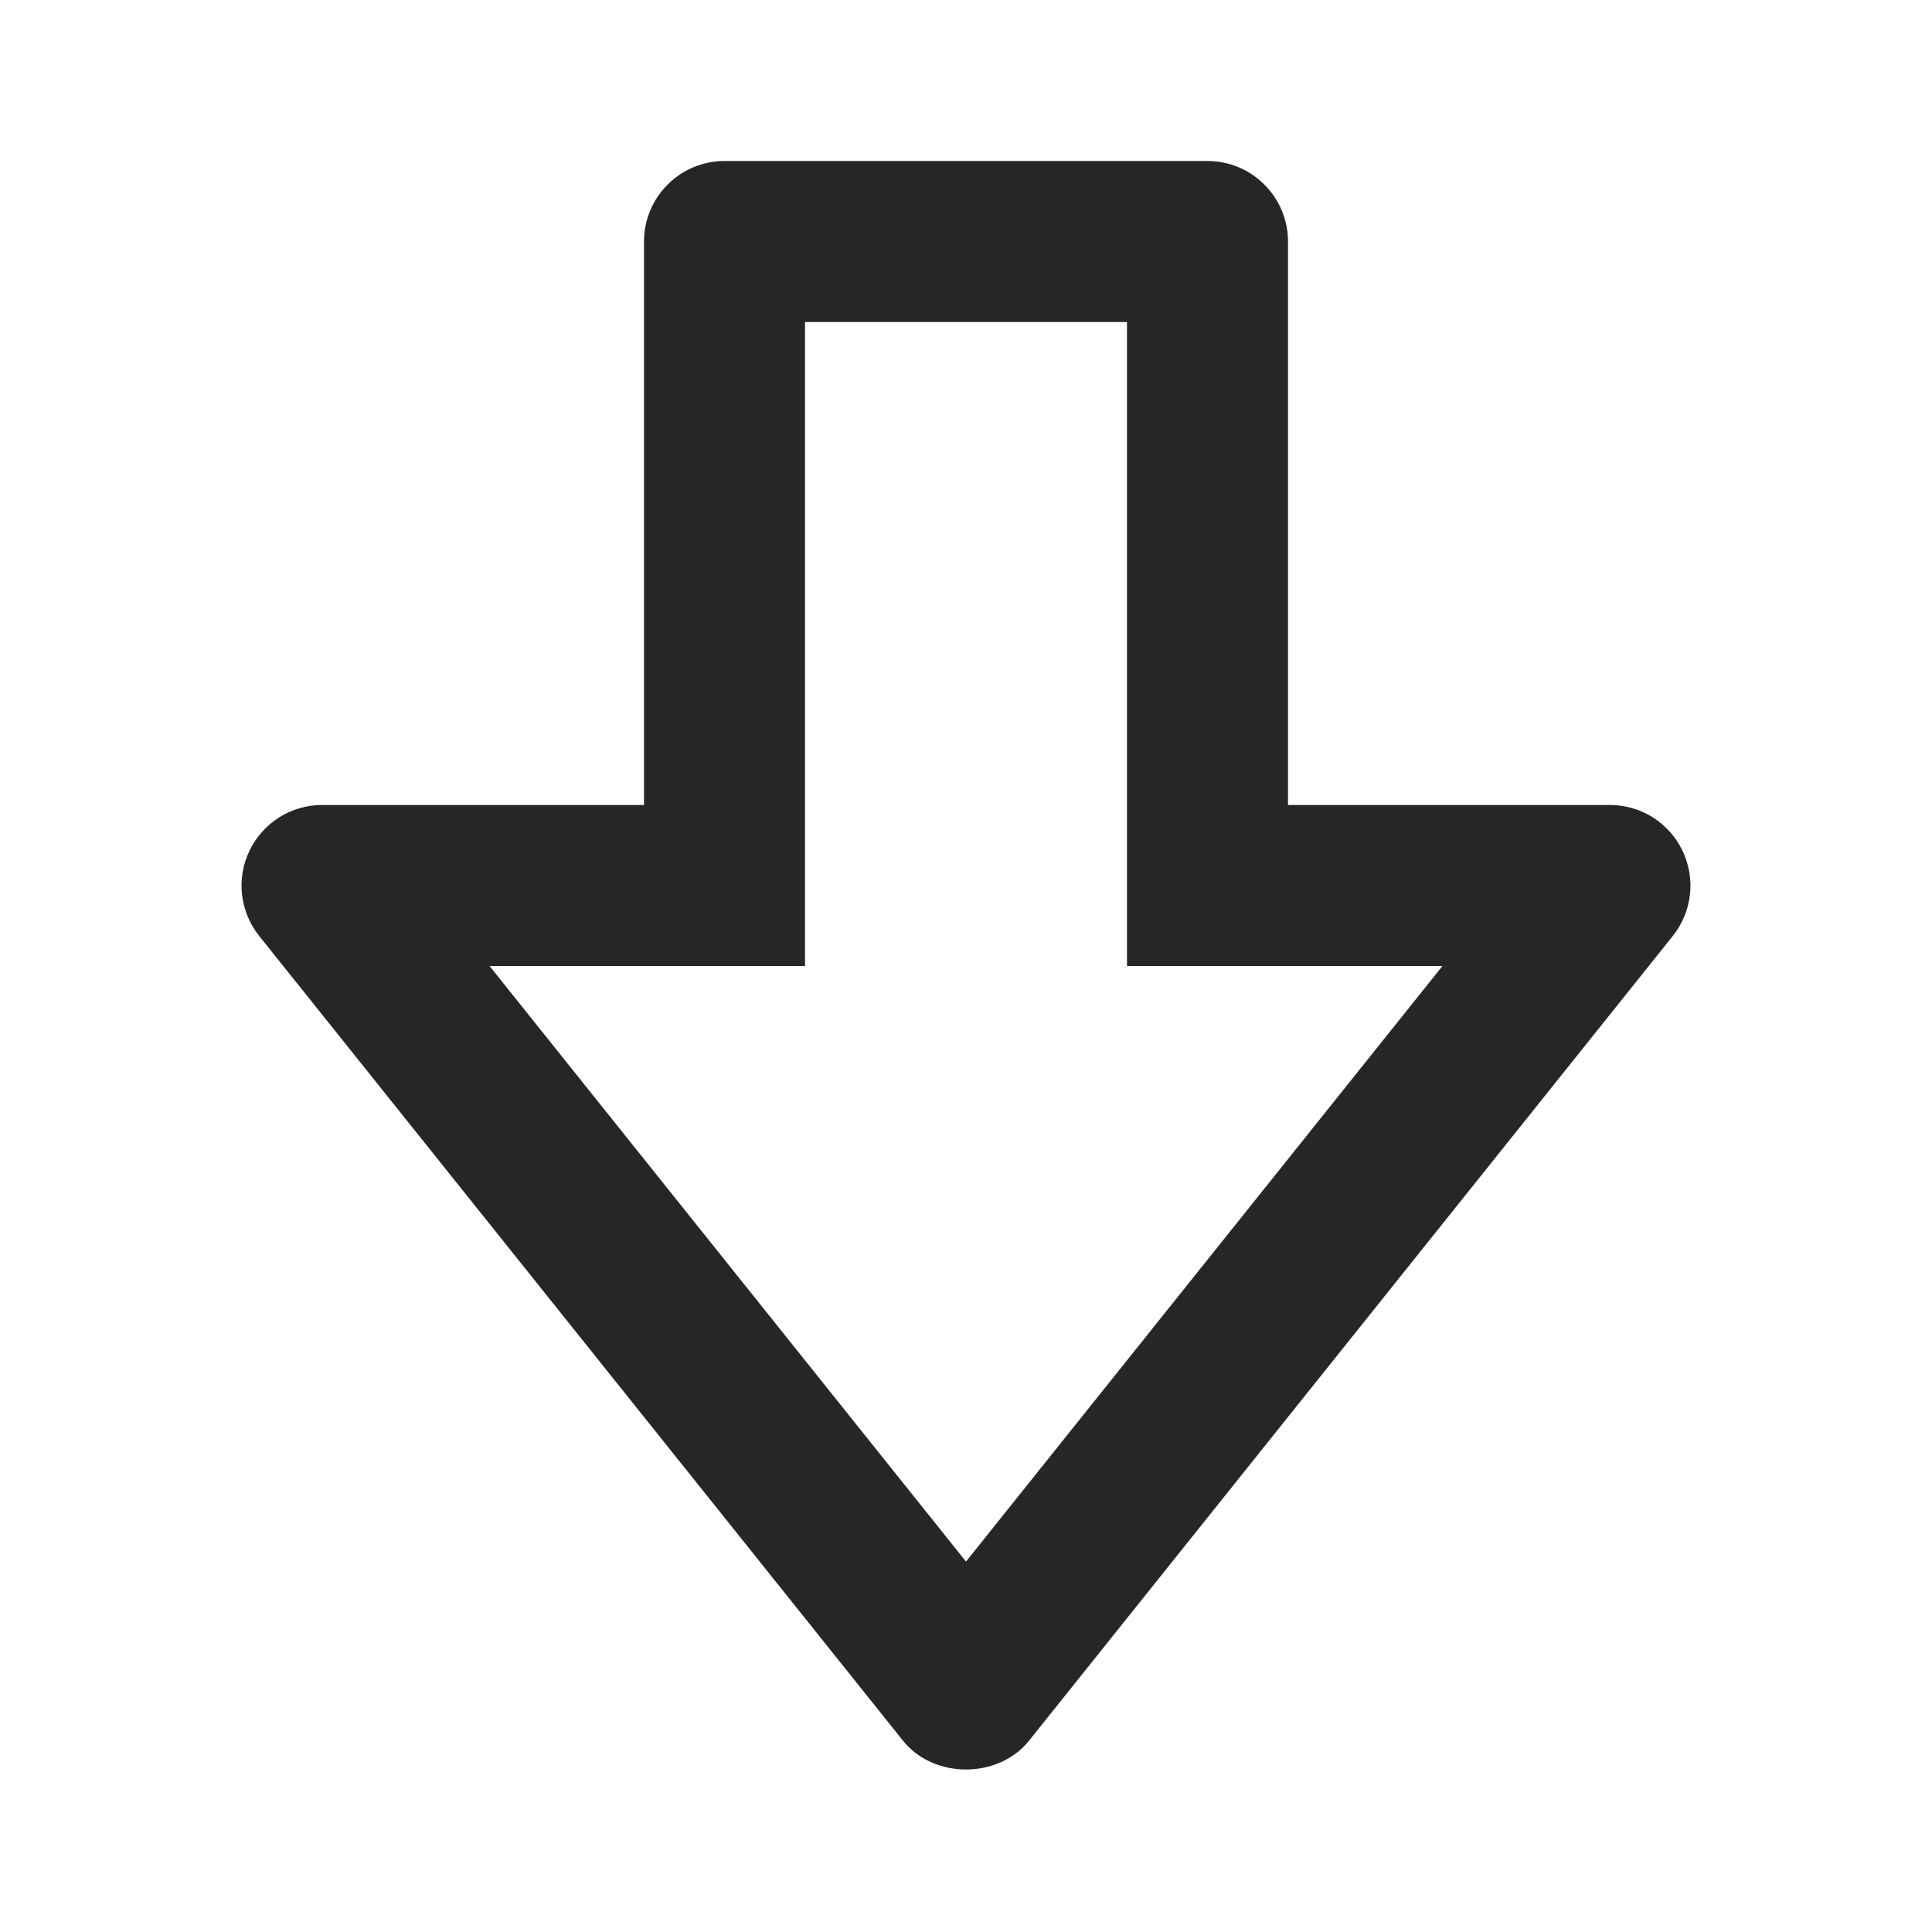 <svg xmlns="http://www.w3.org/2000/svg" width="18" height="18" viewBox="0 0 18 18" fill="none">
  <path d="M9.586 16.219C9.3 16.575 8.7 16.575 8.414 16.219L2.414 8.719C2.326 8.608 2.271 8.475 2.255 8.335C2.239 8.195 2.263 8.053 2.325 7.925C2.386 7.798 2.482 7.691 2.601 7.615C2.72 7.54 2.859 7.5 3 7.5H6V2.25C6 2.051 6.079 1.86 6.22 1.72C6.36 1.579 6.551 1.5 6.75 1.5H11.25C11.449 1.5 11.64 1.579 11.78 1.72C11.921 1.86 12 2.051 12 2.25V7.5H15C15.141 7.5 15.279 7.54 15.399 7.615C15.518 7.691 15.614 7.798 15.675 7.925C15.736 8.053 15.761 8.195 15.745 8.335C15.729 8.475 15.674 8.608 15.586 8.719L9.586 16.219ZM11.25 9H10.5V3H7.5V9H4.561L9 14.549L13.439 9H11.25Z" fill="#262626"/>
</svg>